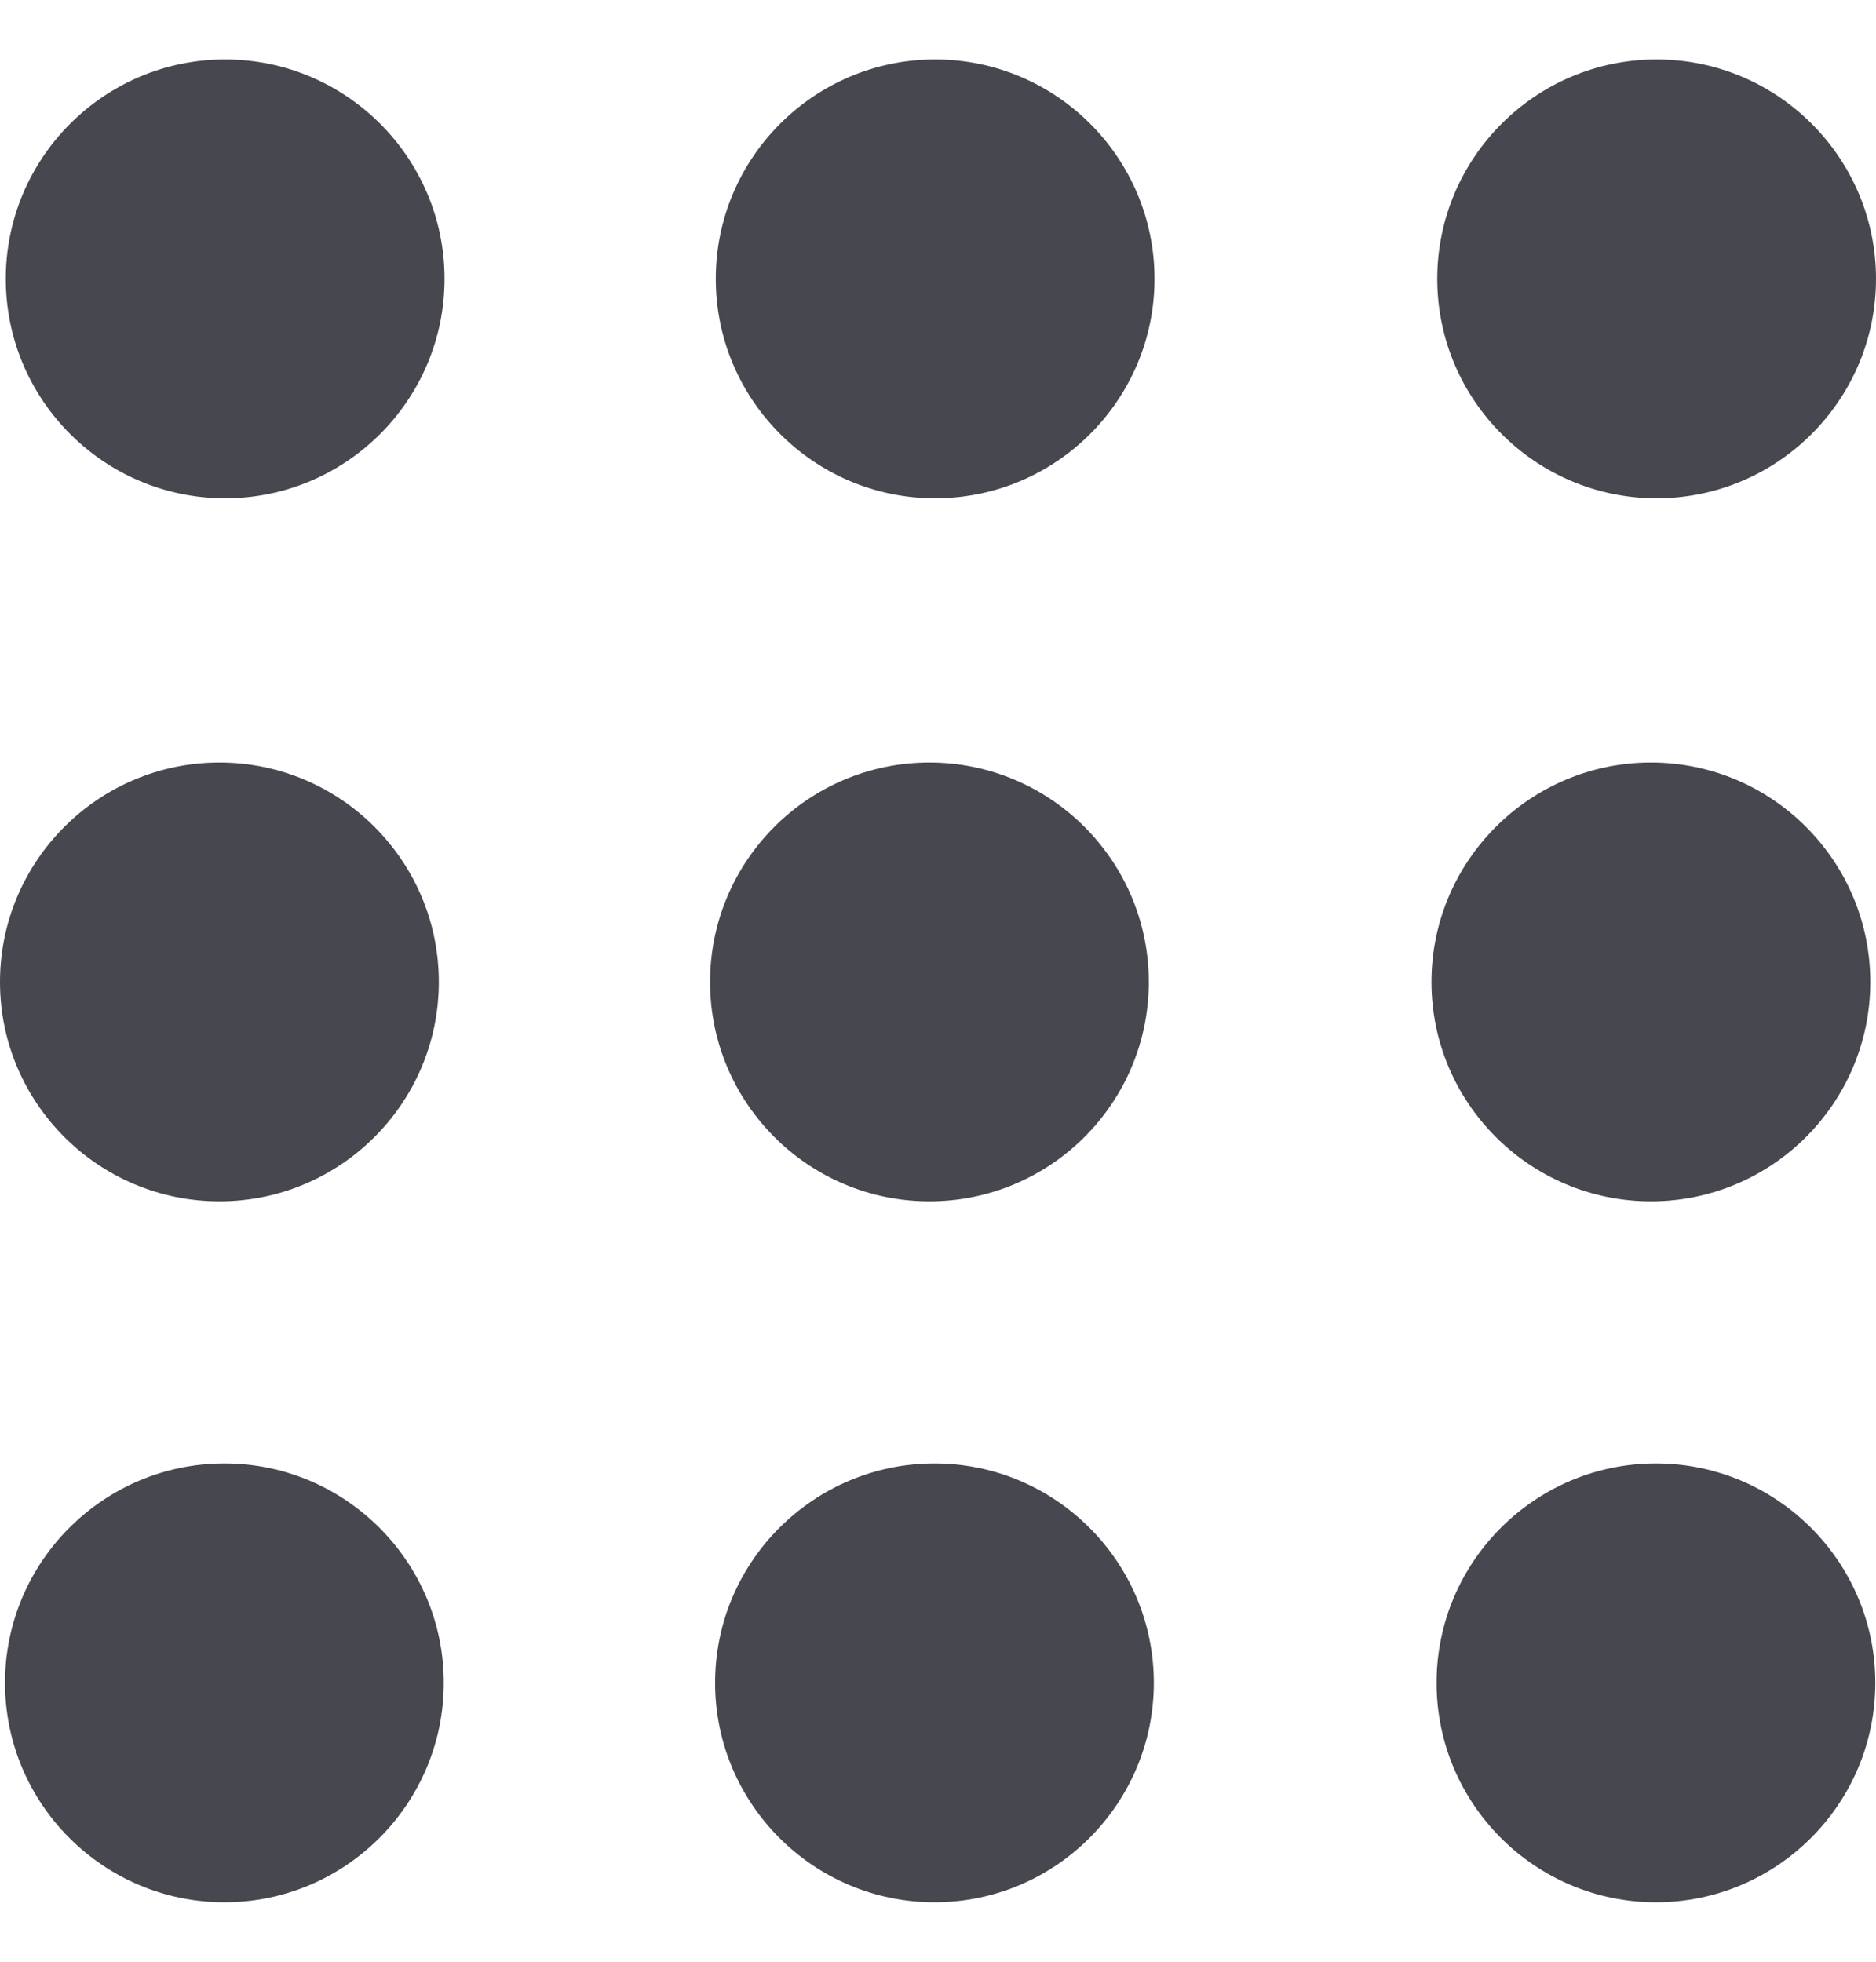 <svg width="22" height="23" viewBox="0 0 22 23" fill="none" xmlns="http://www.w3.org/2000/svg">
<g clipPath="url(#clip0_1219_27688)">
<path d="M2.64 0.697C1.222 0.697 0.068 1.851 0.068 3.269C0.068 4.688 1.221 5.842 2.64 5.842C4.059 5.842 5.213 4.688 5.213 3.269C5.213 1.851 4.059 0.697 2.64 0.697ZM10.966 0.697C9.548 0.697 8.394 1.851 8.394 3.269C8.394 4.688 9.548 5.842 10.966 5.842C12.385 5.842 13.539 4.688 13.539 3.269C13.539 1.851 12.386 0.697 10.966 0.697ZM19.427 5.842C20.846 5.842 22 4.688 22 3.269C22 1.851 20.847 0.697 19.427 0.697C18.008 0.697 16.855 1.851 16.855 3.269C16.855 4.688 18.009 5.842 19.427 5.842ZM2.573 14.085C3.992 14.085 5.146 12.932 5.146 11.513C5.146 10.094 3.992 8.94 2.573 8.94C1.155 8.94 0 10.094 0 11.513C0 12.932 1.155 14.085 2.573 14.085ZM10.899 14.085C12.318 14.085 13.472 12.932 13.472 11.513C13.472 10.094 12.319 8.94 10.899 8.94C9.48 8.94 8.327 10.094 8.327 11.513C8.327 12.932 9.481 14.085 10.899 14.085ZM19.361 14.085C20.78 14.085 21.933 12.932 21.933 11.513C21.933 10.094 20.78 8.94 19.361 8.94C17.942 8.94 16.787 10.094 16.787 11.513C16.787 12.932 17.942 14.085 19.361 14.085ZM2.632 17.158C1.213 17.158 0.059 18.312 0.059 19.73C0.059 21.149 1.213 22.303 2.632 22.303C4.05 22.303 5.204 21.149 5.204 19.73C5.204 18.312 4.05 17.158 2.632 17.158ZM10.959 17.158C9.54 17.158 8.386 18.312 8.386 19.73C8.386 21.149 9.54 22.303 10.959 22.303C12.377 22.303 13.531 21.149 13.531 19.73C13.531 18.312 12.377 17.158 10.959 17.158ZM19.419 17.158C18.001 17.158 16.847 18.312 16.847 19.73C16.847 21.149 18.001 22.303 19.419 22.303C20.838 22.303 21.992 21.149 21.992 19.73C21.992 18.312 20.838 17.158 19.419 17.158Z" fill="#46474F"/>
</g>
<defs>
<clipPath id="clip0_1219_27688">
<rect width="22" height="22" fill="white" transform="translate(0 0.5)"/>
</clipPath>
</defs>
</svg>
